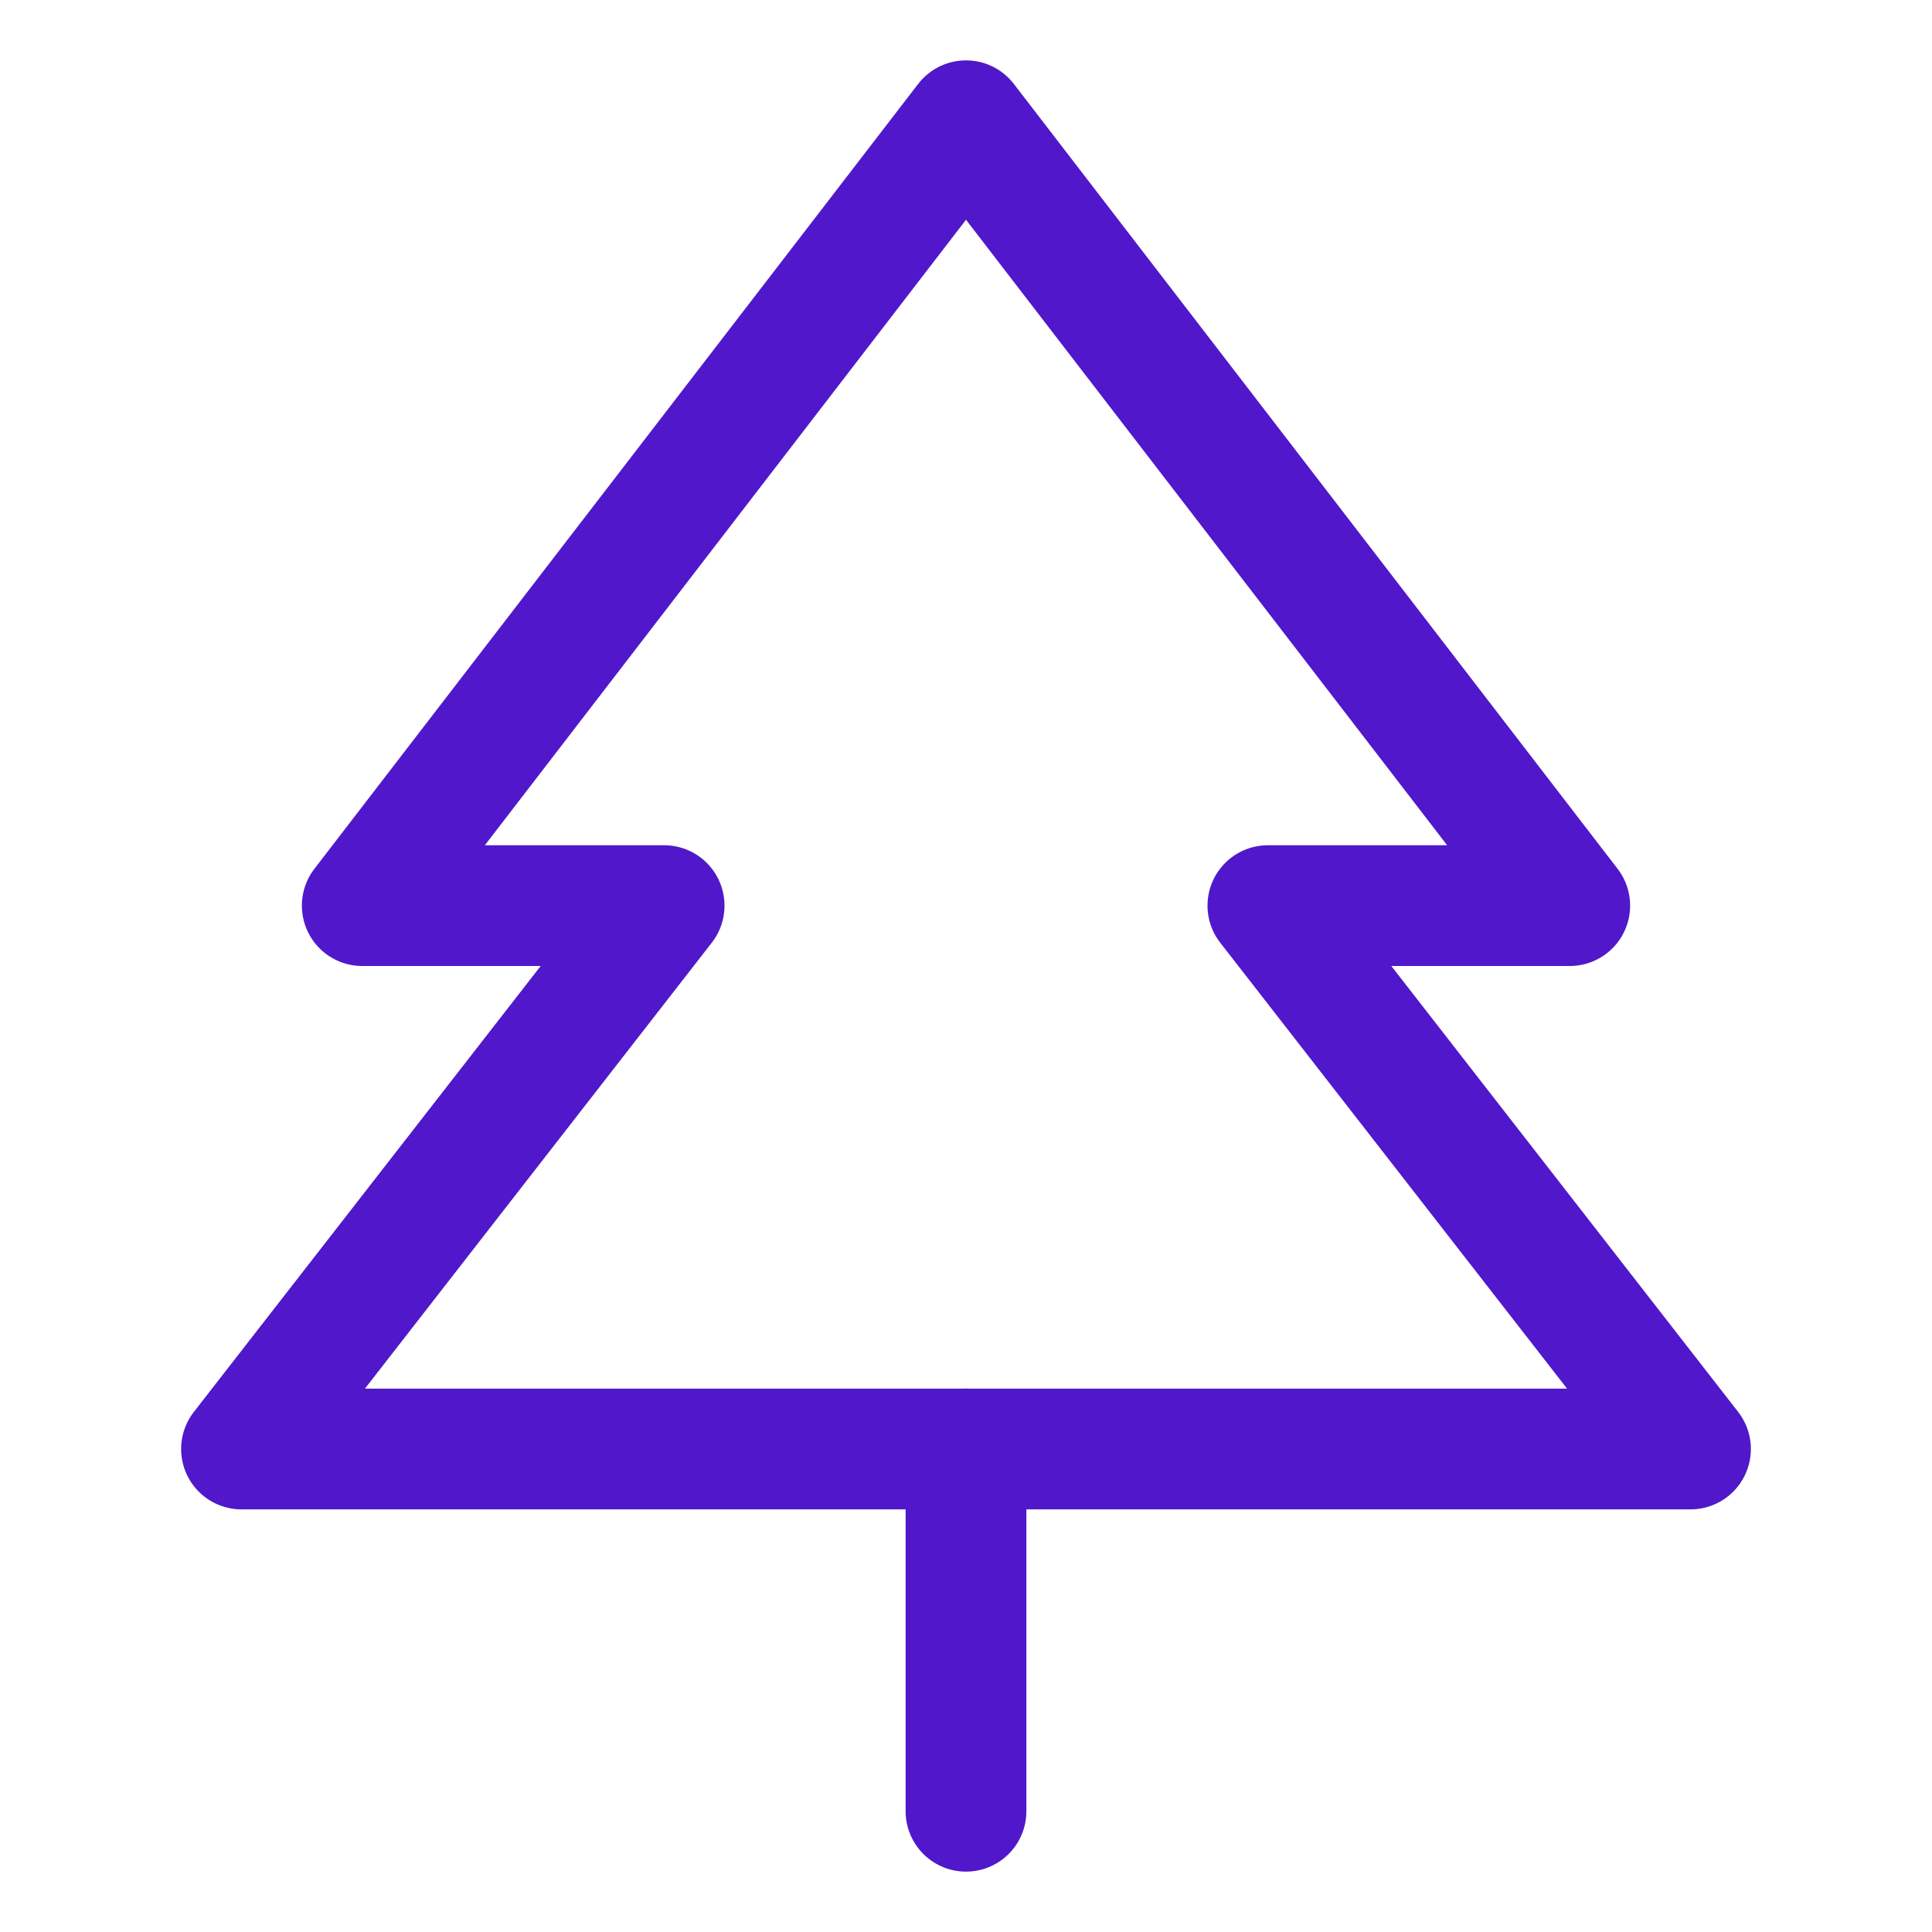 <svg width="24" height="24" viewBox="0 0 24 24" fill="none" xmlns="http://www.w3.org/2000/svg">
<path d="M12 1.5L4.5 11.25H8.25L3 18H21L15.75 11.25H19.5L12 1.5Z" stroke="#5018CA" stroke-width="1.5" stroke-linecap="round" stroke-linejoin="round"/>
<path d="M12 18V22.5" stroke="#5018CA" stroke-width="1.5" stroke-linecap="round" stroke-linejoin="round"/>
</svg>

